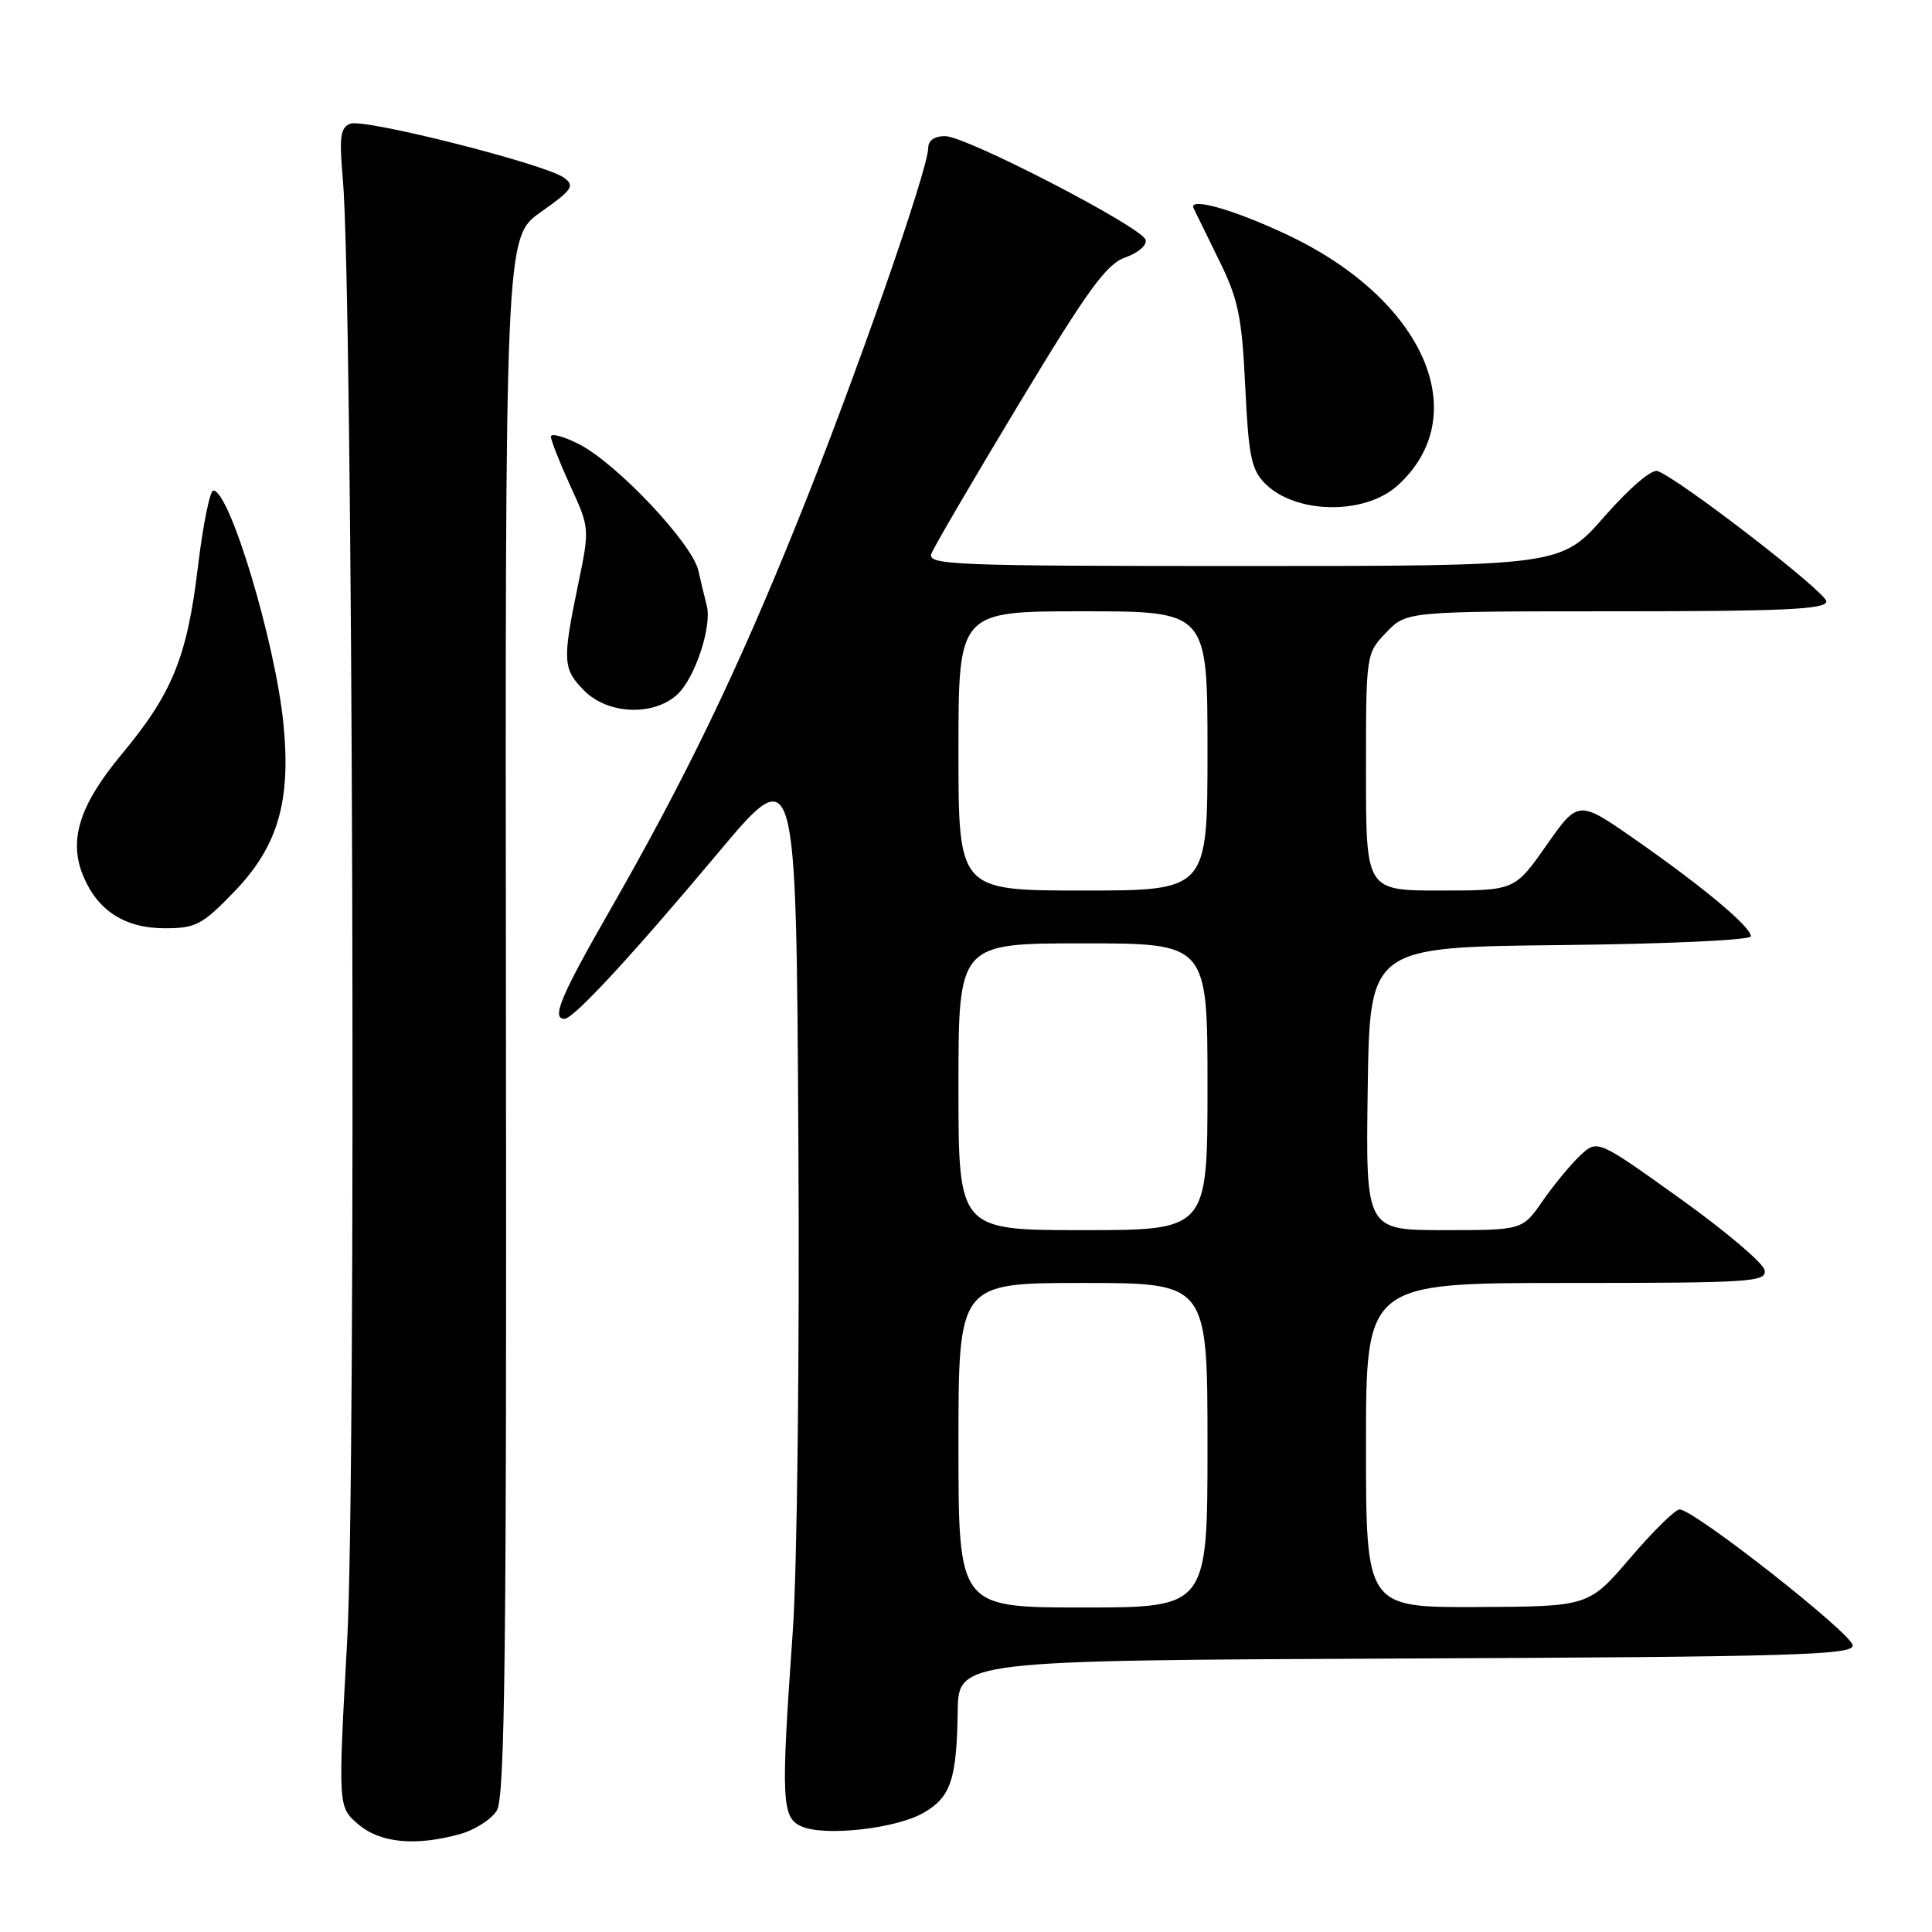 <?xml version="1.0" encoding="UTF-8" standalone="no"?>
<!DOCTYPE svg PUBLIC "-//W3C//DTD SVG 1.1//EN" "http://www.w3.org/Graphics/SVG/1.1/DTD/svg11.dtd" >
<svg xmlns="http://www.w3.org/2000/svg" xmlns:xlink="http://www.w3.org/1999/xlink" version="1.1" viewBox="0 0 256 256">
 <g >
 <path fill="currentColor"
d=" M 61.00 243.01 C 62.92 242.48 65.10 241.08 65.83 239.91 C 66.91 238.16 67.14 218.84 67.04 134.61 C 66.93 31.44 66.93 31.44 71.66 28.10 C 75.84 25.15 76.20 24.62 74.73 23.55 C 72.26 21.74 48.29 15.68 46.43 16.39 C 45.09 16.90 44.93 18.12 45.43 23.75 C 46.76 38.70 47.22 195.29 46.00 217.46 C 44.79 239.42 44.79 239.42 47.45 241.71 C 50.36 244.21 55.06 244.67 61.00 243.01 Z  M 122.43 240.18 C 125.99 238.10 126.77 235.76 126.90 226.76 C 127.00 220.02 127.00 220.02 186.25 219.76 C 237.44 219.54 245.50 219.30 245.50 218.04 C 245.50 216.54 224.44 199.99 222.55 200.01 C 221.97 200.01 219.03 202.91 216.00 206.45 C 210.50 212.87 210.50 212.87 195.75 212.94 C 181.00 213.00 181.00 213.00 181.00 191.50 C 181.00 170.00 181.00 170.00 207.57 170.00 C 232.06 170.00 234.12 169.87 233.82 168.30 C 233.64 167.36 228.58 163.08 222.57 158.78 C 211.66 150.97 211.66 150.97 209.37 153.12 C 208.12 154.30 205.88 157.01 204.41 159.13 C 201.73 163.00 201.73 163.00 191.34 163.00 C 180.96 163.00 180.96 163.00 181.23 144.25 C 181.50 125.50 181.50 125.50 206.75 125.23 C 220.95 125.08 232.00 124.57 232.00 124.06 C 232.00 122.81 225.66 117.51 216.67 111.24 C 209.14 105.99 209.14 105.99 204.92 111.99 C 200.71 118.00 200.71 118.00 190.86 118.00 C 181.00 118.00 181.00 118.00 181.00 102.30 C 181.00 86.63 181.00 86.61 183.69 83.80 C 186.37 81.00 186.37 81.00 214.19 81.00 C 236.43 81.00 242.00 80.74 242.00 79.69 C 242.00 78.49 222.73 63.60 219.65 62.42 C 218.88 62.12 215.92 64.65 212.58 68.46 C 206.83 75.00 206.83 75.00 164.81 75.00 C 126.16 75.00 122.84 74.87 123.42 73.35 C 123.77 72.44 129.01 63.48 135.07 53.43 C 144.18 38.32 146.61 34.98 149.13 34.10 C 150.82 33.51 152.01 32.48 151.80 31.77 C 151.28 30.08 128.12 18.09 125.25 18.04 C 123.86 18.02 123.00 18.60 123.00 19.56 C 123.00 22.44 113.26 50.30 105.71 69.03 C 97.59 89.17 90.84 103.14 80.60 121.00 C 74.30 132.00 73.05 135.00 74.79 135.00 C 75.99 135.00 83.58 126.81 95.09 113.08 C 105.50 100.66 105.50 100.66 105.79 151.08 C 105.96 179.39 105.63 207.98 105.04 216.27 C 103.46 238.67 103.56 240.88 106.25 242.03 C 109.38 243.36 118.83 242.29 122.43 240.18 Z  M 31.05 118.14 C 36.82 112.15 38.57 106.19 37.56 95.95 C 36.51 85.21 30.44 65.00 28.27 65.00 C 27.81 65.00 26.90 69.53 26.23 75.07 C 24.80 87.06 22.84 91.87 16.12 99.95 C 10.53 106.67 9.06 111.31 11.02 116.05 C 12.93 120.67 16.56 123.00 21.82 123.00 C 25.95 123.00 26.80 122.55 31.05 118.14 Z  M 89.77 92.00 C 92.12 89.81 94.38 82.92 93.64 80.20 C 93.39 79.27 92.90 77.20 92.54 75.62 C 91.74 72.02 81.75 61.43 76.75 58.87 C 74.69 57.82 73.00 57.36 73.00 57.86 C 73.00 58.35 74.16 61.29 75.57 64.38 C 78.15 70.00 78.15 70.00 76.57 77.61 C 74.50 87.63 74.57 88.66 77.45 91.55 C 80.60 94.69 86.65 94.91 89.77 92.00 Z  M 185.18 64.34 C 195.45 55.04 188.72 39.68 170.61 31.13 C 163.52 27.77 157.42 26.05 158.16 27.60 C 158.40 28.09 159.92 31.20 161.54 34.50 C 164.09 39.67 164.56 41.98 165.00 51.23 C 165.44 60.43 165.81 62.26 167.64 64.08 C 171.69 68.13 180.83 68.27 185.18 64.34 Z  M 127.00 191.50 C 127.00 170.00 127.00 170.00 143.50 170.00 C 160.00 170.00 160.00 170.00 160.00 191.50 C 160.00 213.00 160.00 213.00 143.50 213.00 C 127.00 213.00 127.00 213.00 127.00 191.50 Z  M 127.00 144.00 C 127.00 125.00 127.00 125.00 143.50 125.00 C 160.00 125.00 160.00 125.00 160.00 144.00 C 160.00 163.00 160.00 163.00 143.50 163.00 C 127.00 163.00 127.00 163.00 127.00 144.00 Z  M 127.00 99.50 C 127.00 81.00 127.00 81.00 143.50 81.00 C 160.00 81.00 160.00 81.00 160.00 99.50 C 160.00 118.00 160.00 118.00 143.50 118.00 C 127.00 118.00 127.00 118.00 127.00 99.50 Z "/>
</g>
</svg>